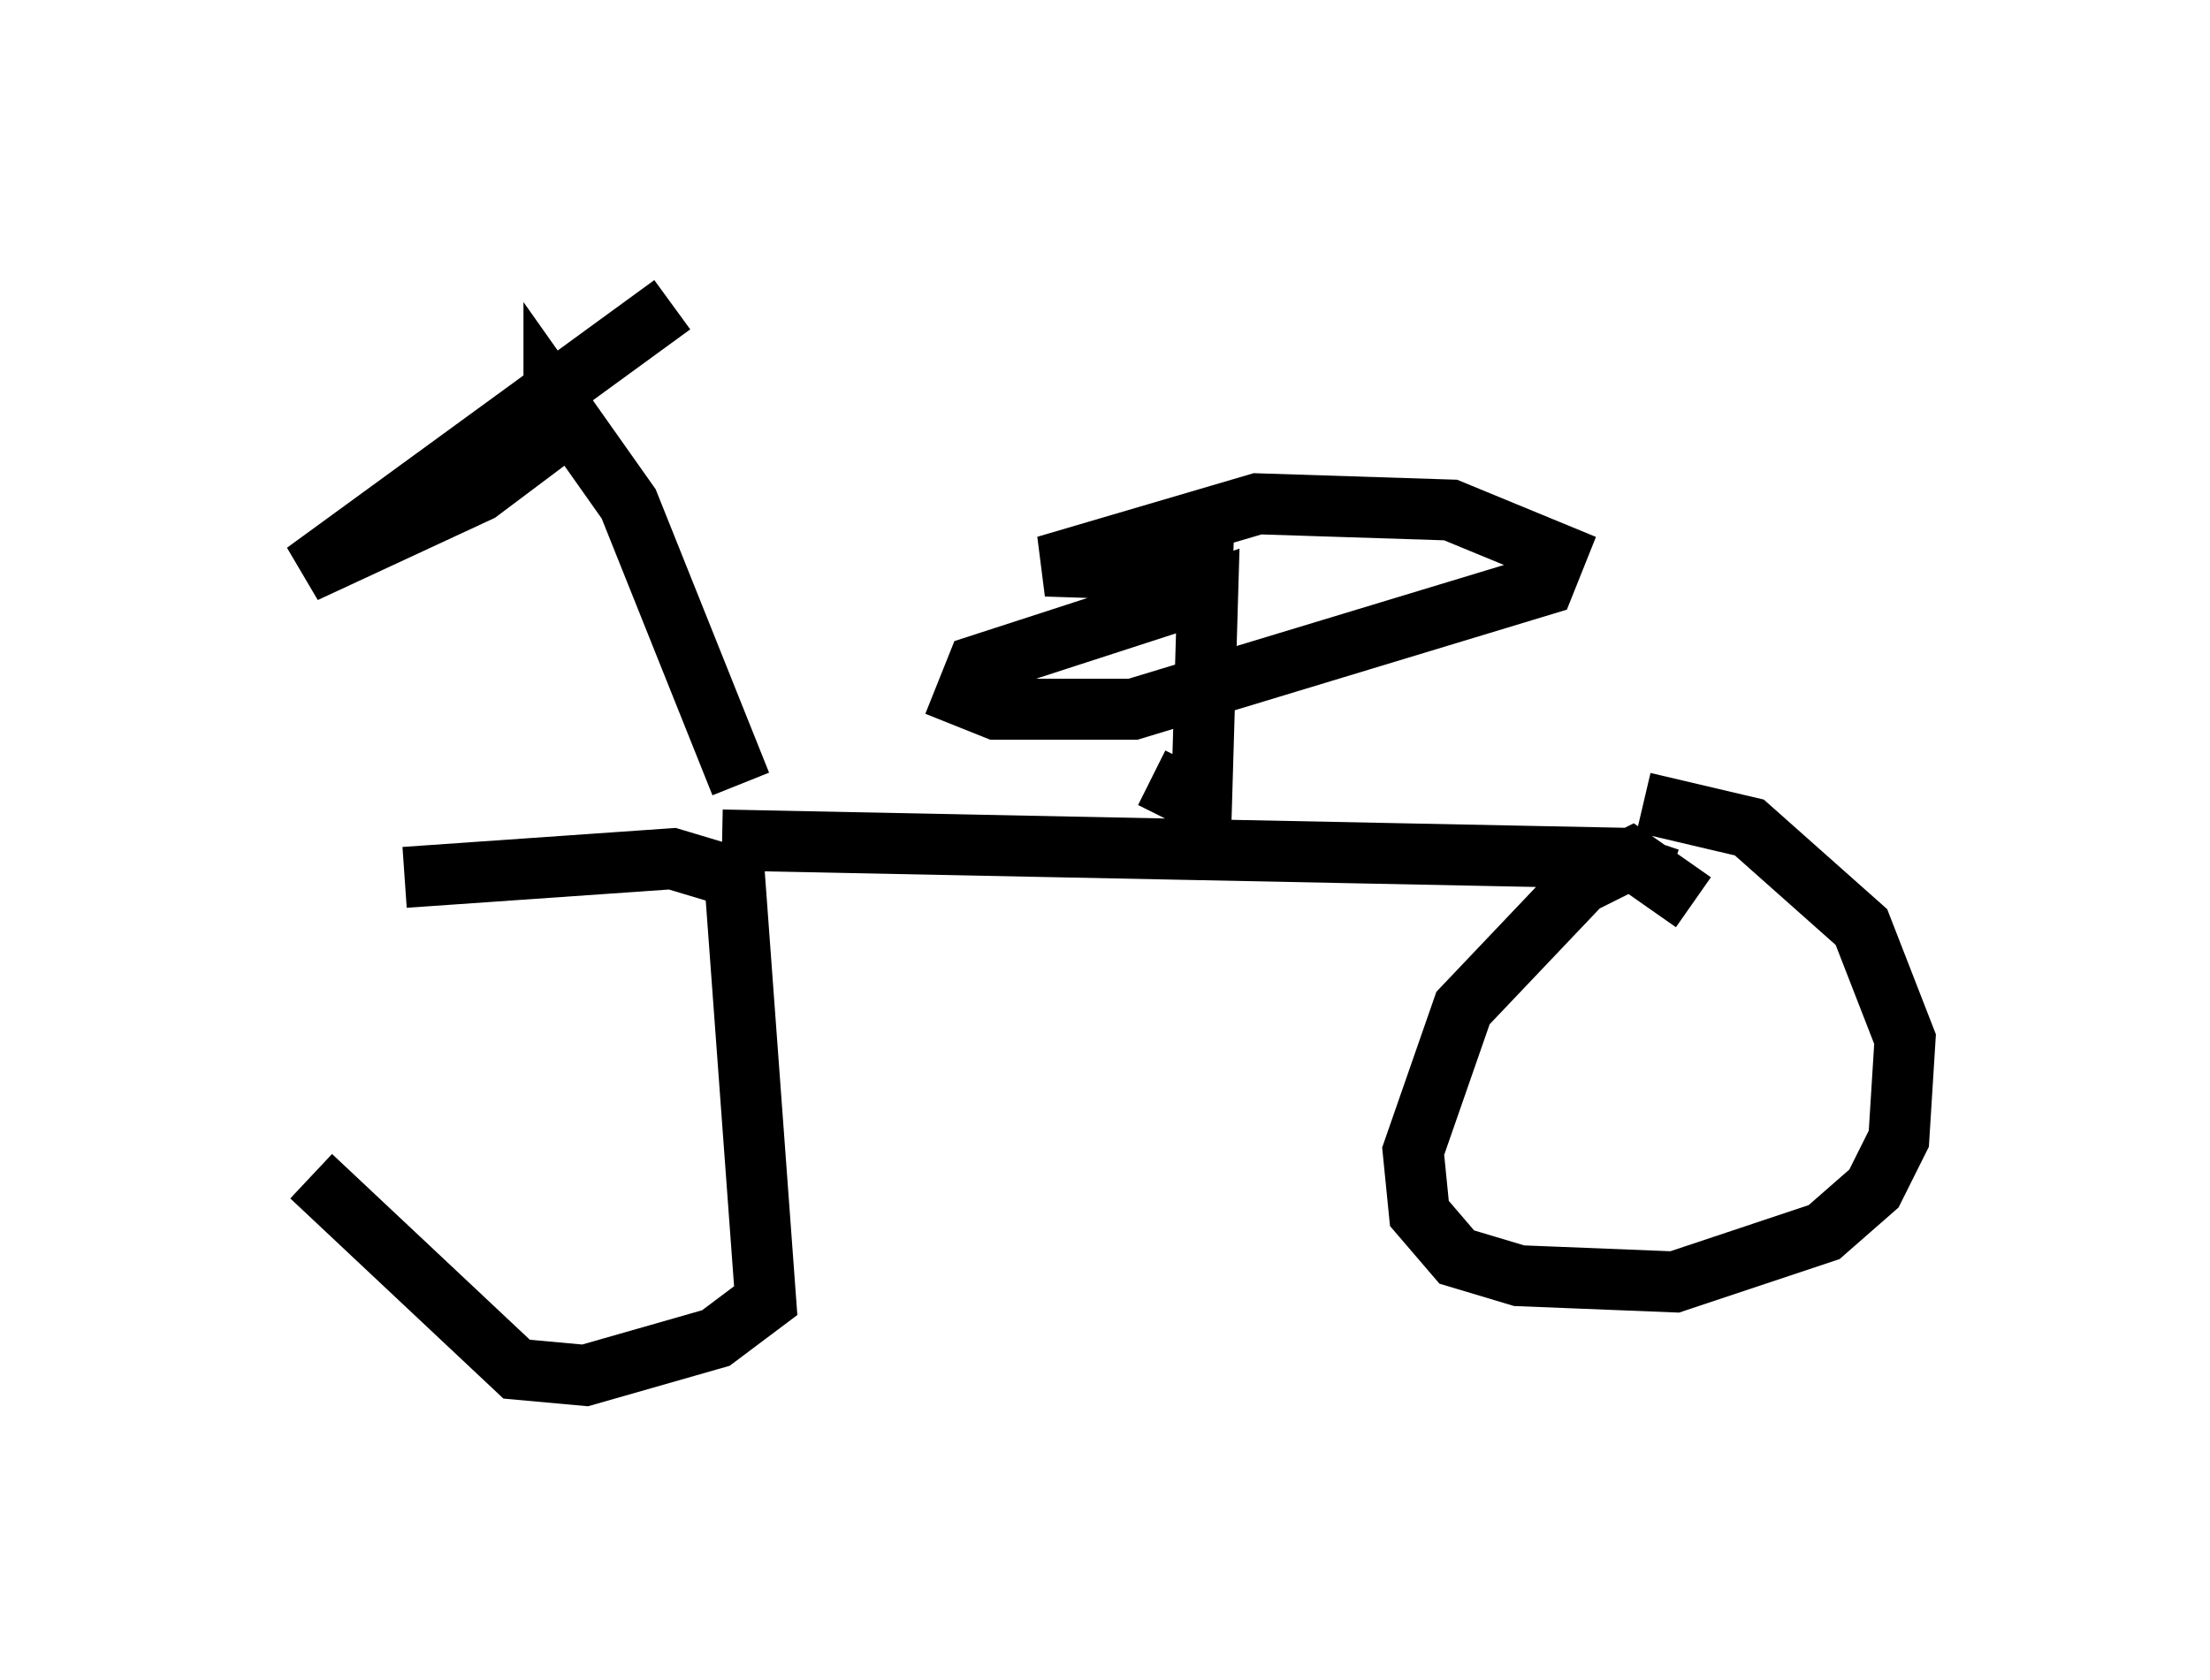 <?xml version="1.0" encoding="utf-8" ?>
<svg baseProfile="full" height="27.559" version="1.1" width="36.236" xmlns="http://www.w3.org/2000/svg" xmlns:ev="http://www.w3.org/2001/xml-events" xmlns:xlink="http://www.w3.org/1999/xlink"><defs /><rect fill="white" height="27.559" width="36.236" x="0" y="0" /><path d="M11.227, 13.881 m-6.125, 5.41 l3.369, 3.165 1.123, 0.102 l2.144, -0.613 0.817, -0.613 l-0.51, -6.942 -1.021, -0.306 l-4.39, 0.306 m5.206, -0.613 l15.109, 0.306 0.102, -0.306 m0.715, 1.021 l-1.021, -0.715 -0.817, 0.408 l-1.94, 2.042 -0.817, 2.348 l0.102, 1.021 0.613, 0.715 l1.021, 0.306 2.552, 0.102 l2.45, -0.817 0.817, -0.715 l0.408, -0.817 0.102, -1.633 l-0.715, -1.838 -1.838, -1.633 l-1.735, -0.408 m-14.802, -0.306 l-1.838, -4.594 -1.225, -1.735 l0.0, 0.613 -1.225, 0.919 l-2.858, 1.327 6.023, -4.39 m7.861, 7.758 l0.817, 0.408 0.102, -3.471 l-3.777, 1.225 -0.204, 0.51 l0.51, 0.204 2.246, 0.0 l6.738, -2.042 0.204, -0.51 l-1.735, -0.715 -3.165, -0.102 l-3.471, 1.021 3.063, 0.102 " fill="none" stroke="black" stroke-width="1" /></svg>